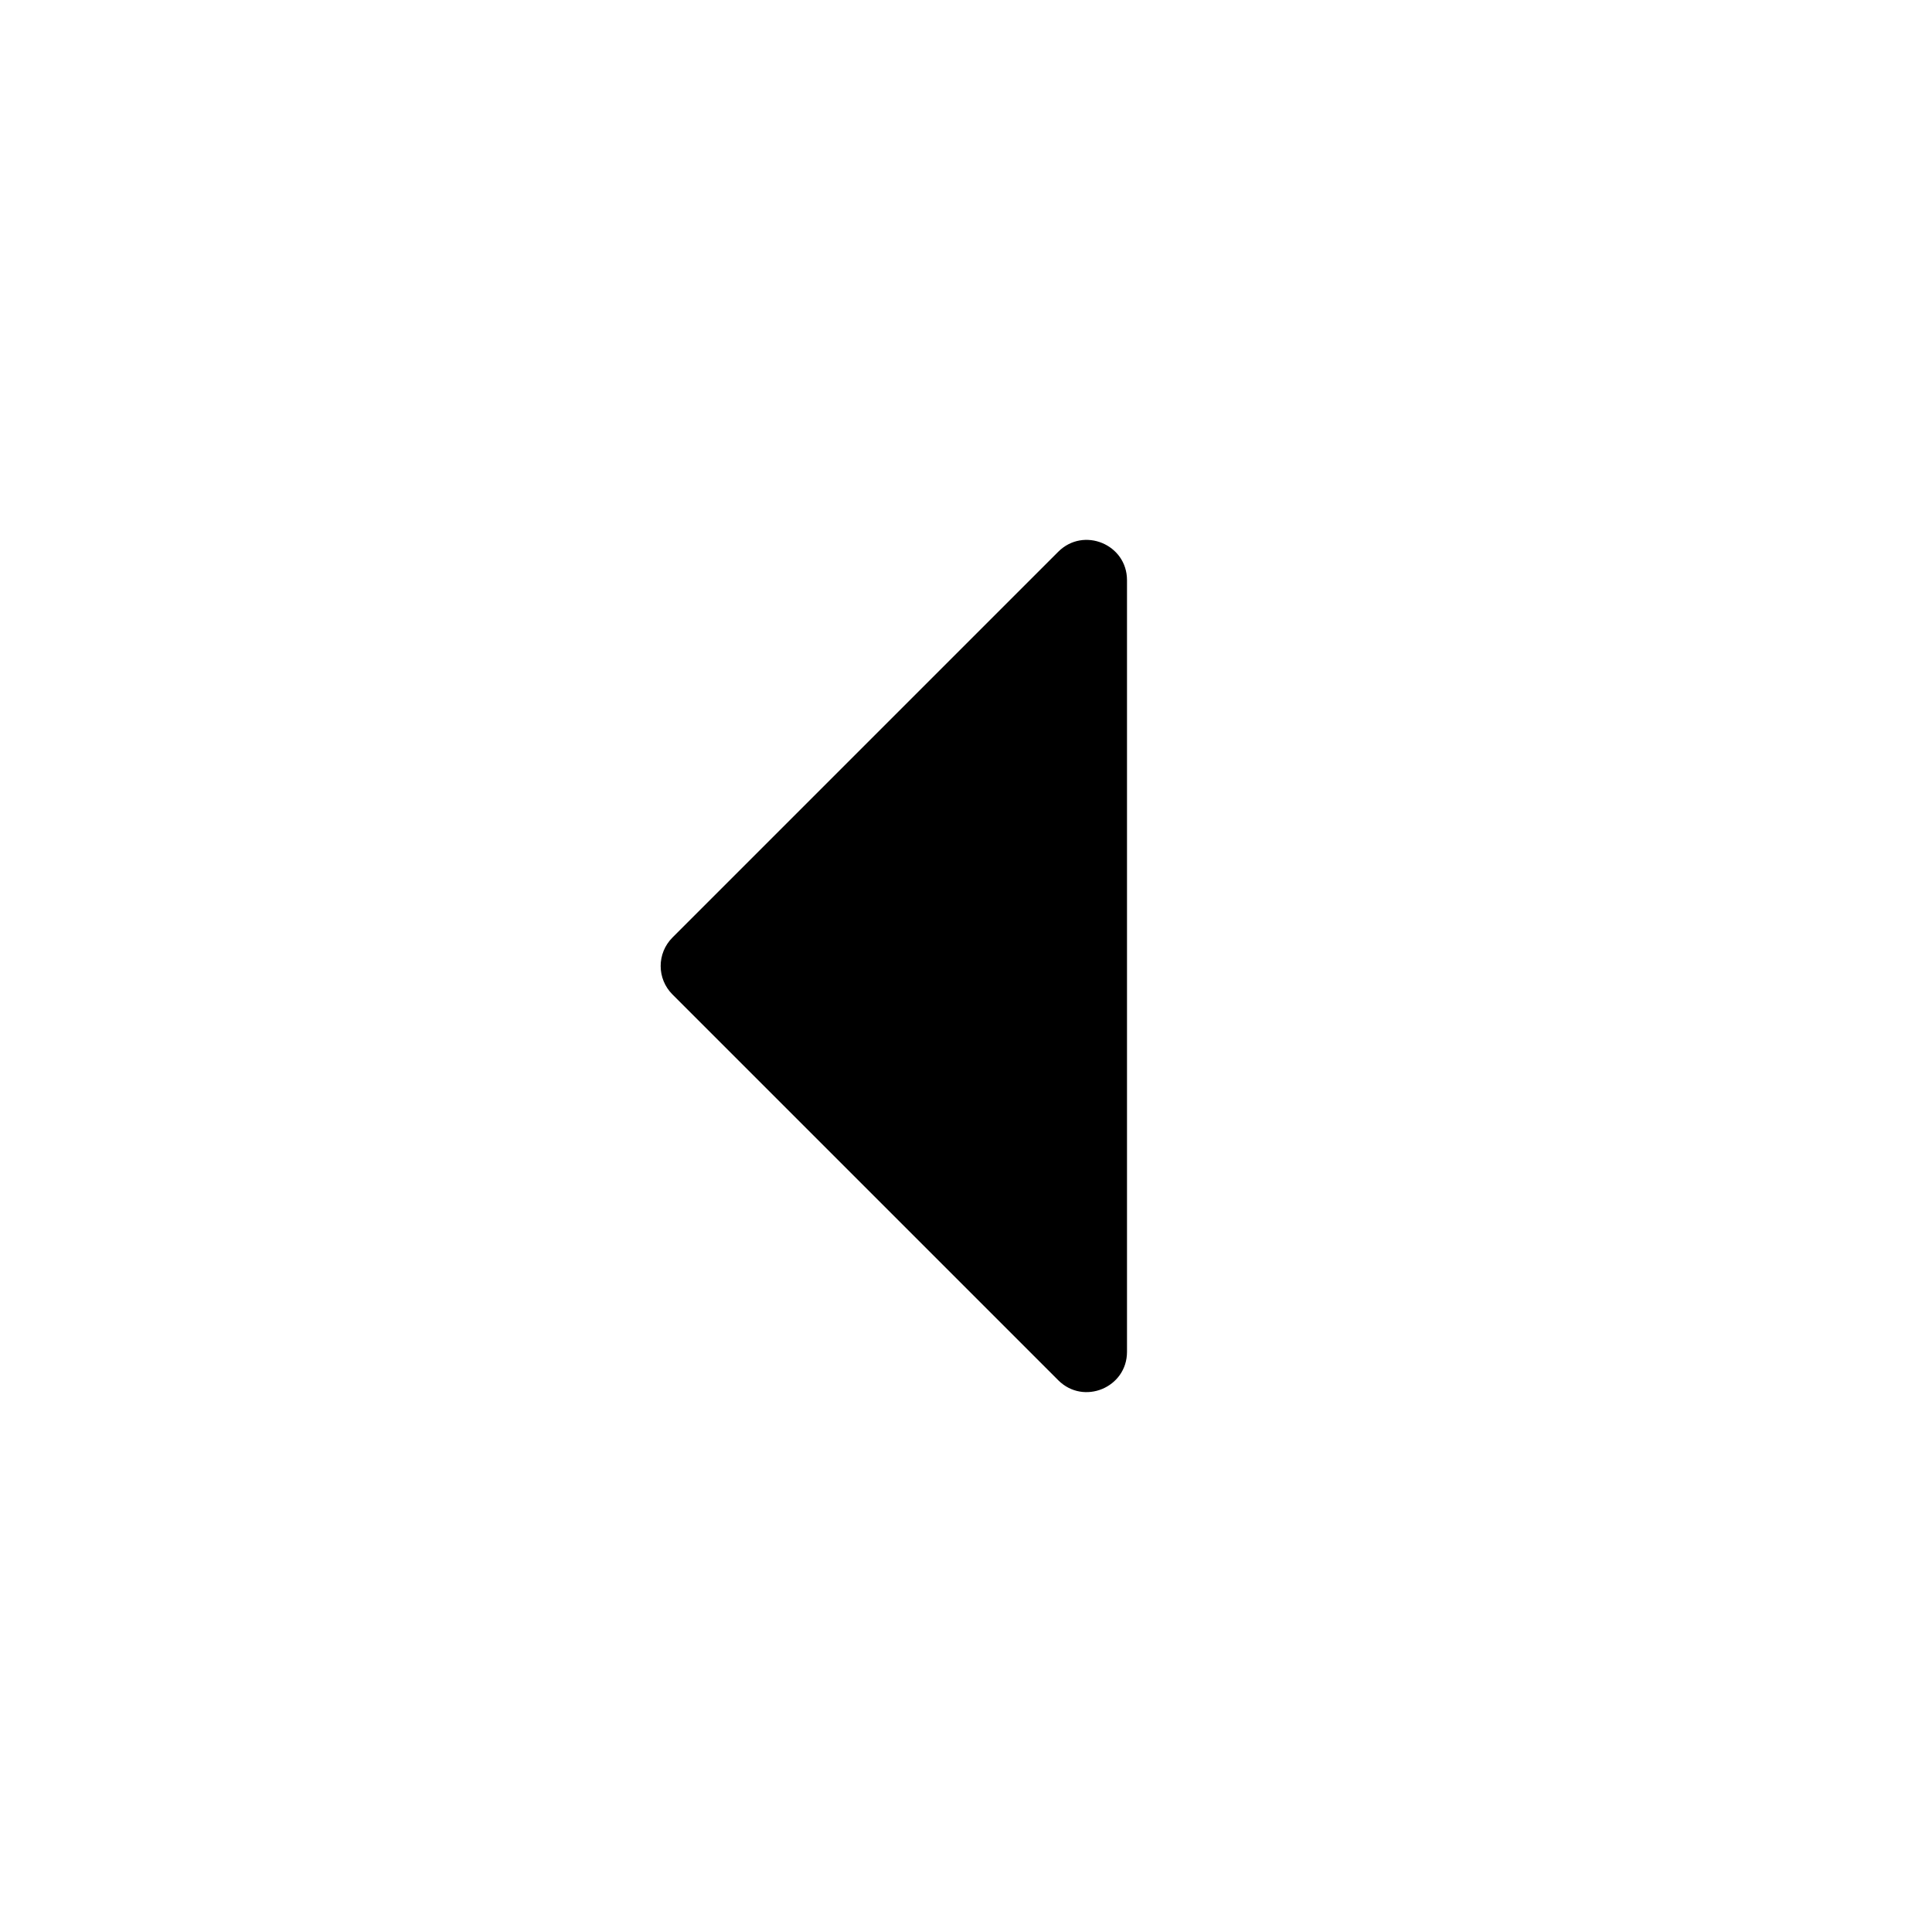 <svg aria-label="caret pointing left" viewBox="0 0 24 24"  xmlns="http://www.w3.org/2000/svg">
<path fill-rule="evenodd" clip-rule="evenodd" d="M8.354 12.354C8.158 12.158 8.158 11.842 8.354 11.646L13.146 6.854C13.461 6.539 14 6.762 14 7.207V16.793C14 17.238 13.461 17.461 13.146 17.146L8.354 12.354Z" />
</svg>
